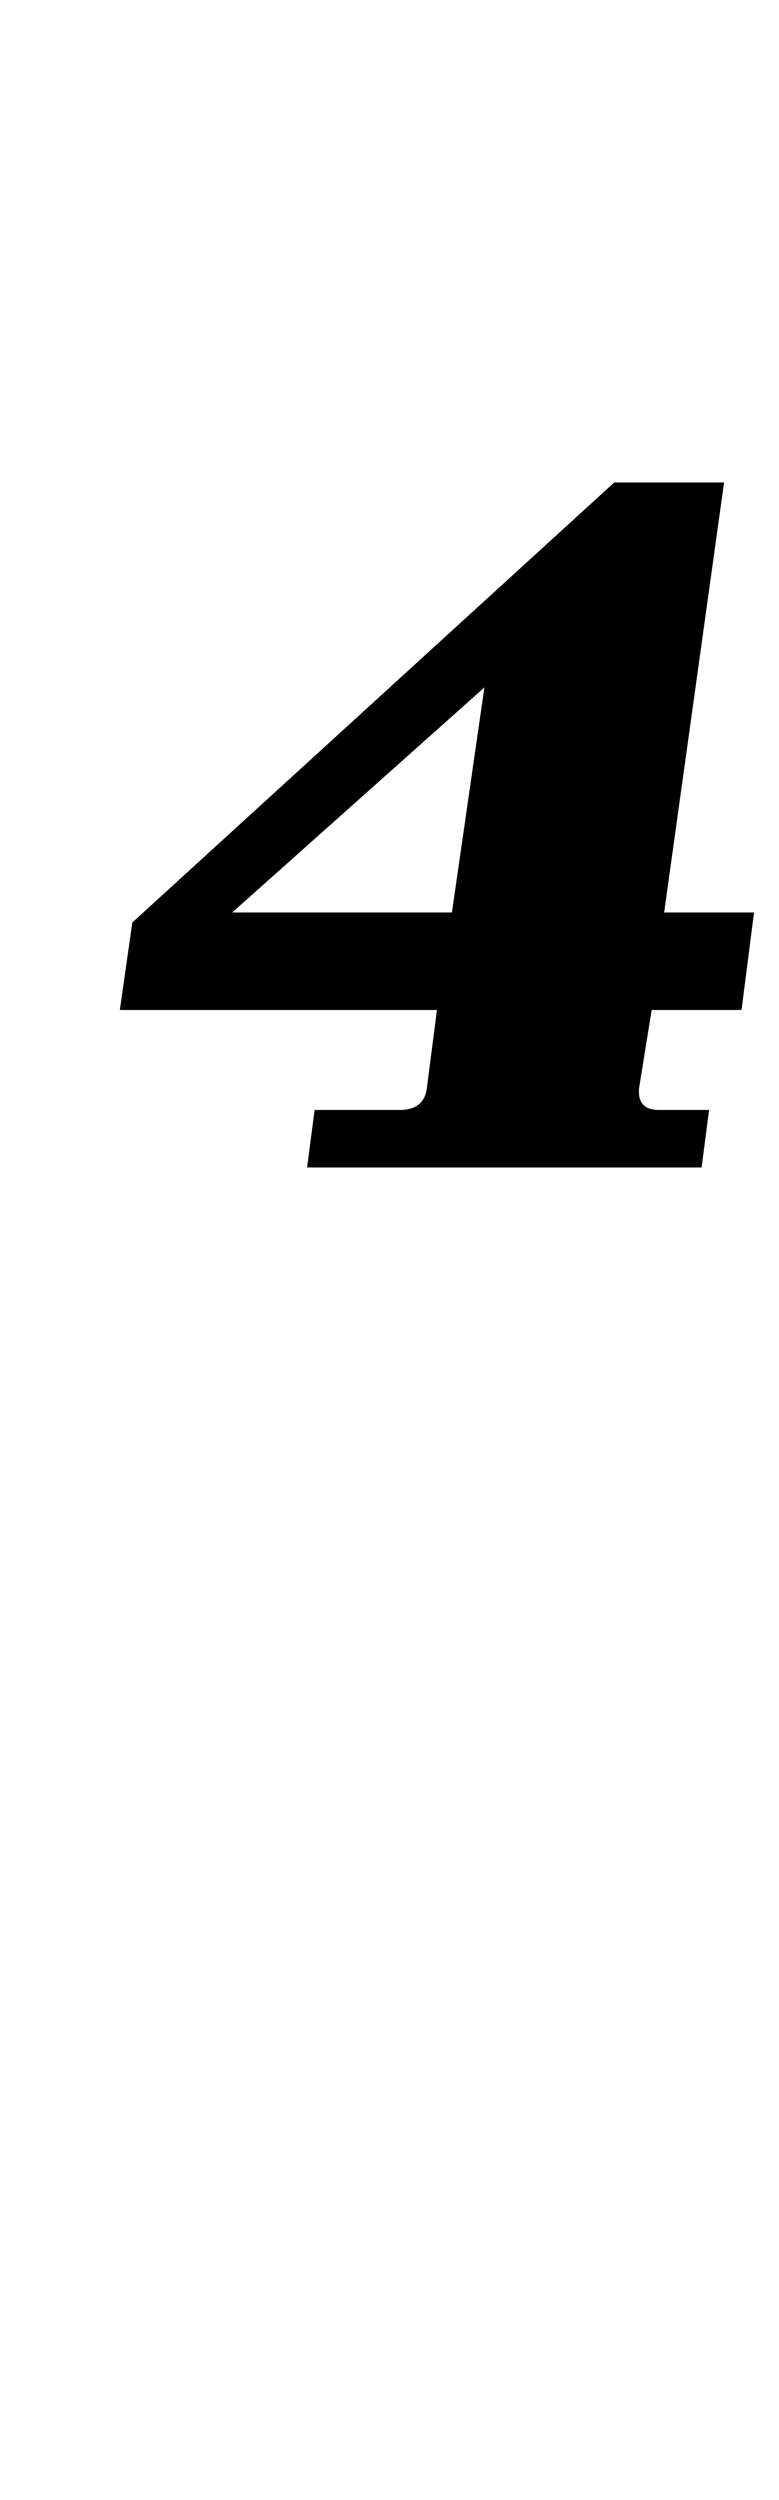 <?xml version="1.0" standalone="no"?>
<!DOCTYPE svg PUBLIC "-//W3C//DTD SVG 1.1//EN" "http://www.w3.org/Graphics/SVG/1.1/DTD/svg11.dtd" >
<svg xmlns="http://www.w3.org/2000/svg" xmlns:xlink="http://www.w3.org/1999/xlink" version="1.1" viewBox="-10 0 312 1000">
  <g transform="matrix(1 0 0 -1 0 800)">
   <path fill="currentColor"
d="M150 356q10 0 11 9l4 31h-127l5 35l193 176h44l-24 -172h36l-5 -39h-36l-5 -31q-1 -9 8 -9h20l-3 -23h-158l3 23h34zM184 525l-101 -90h88z" />
  </g>

</svg>
